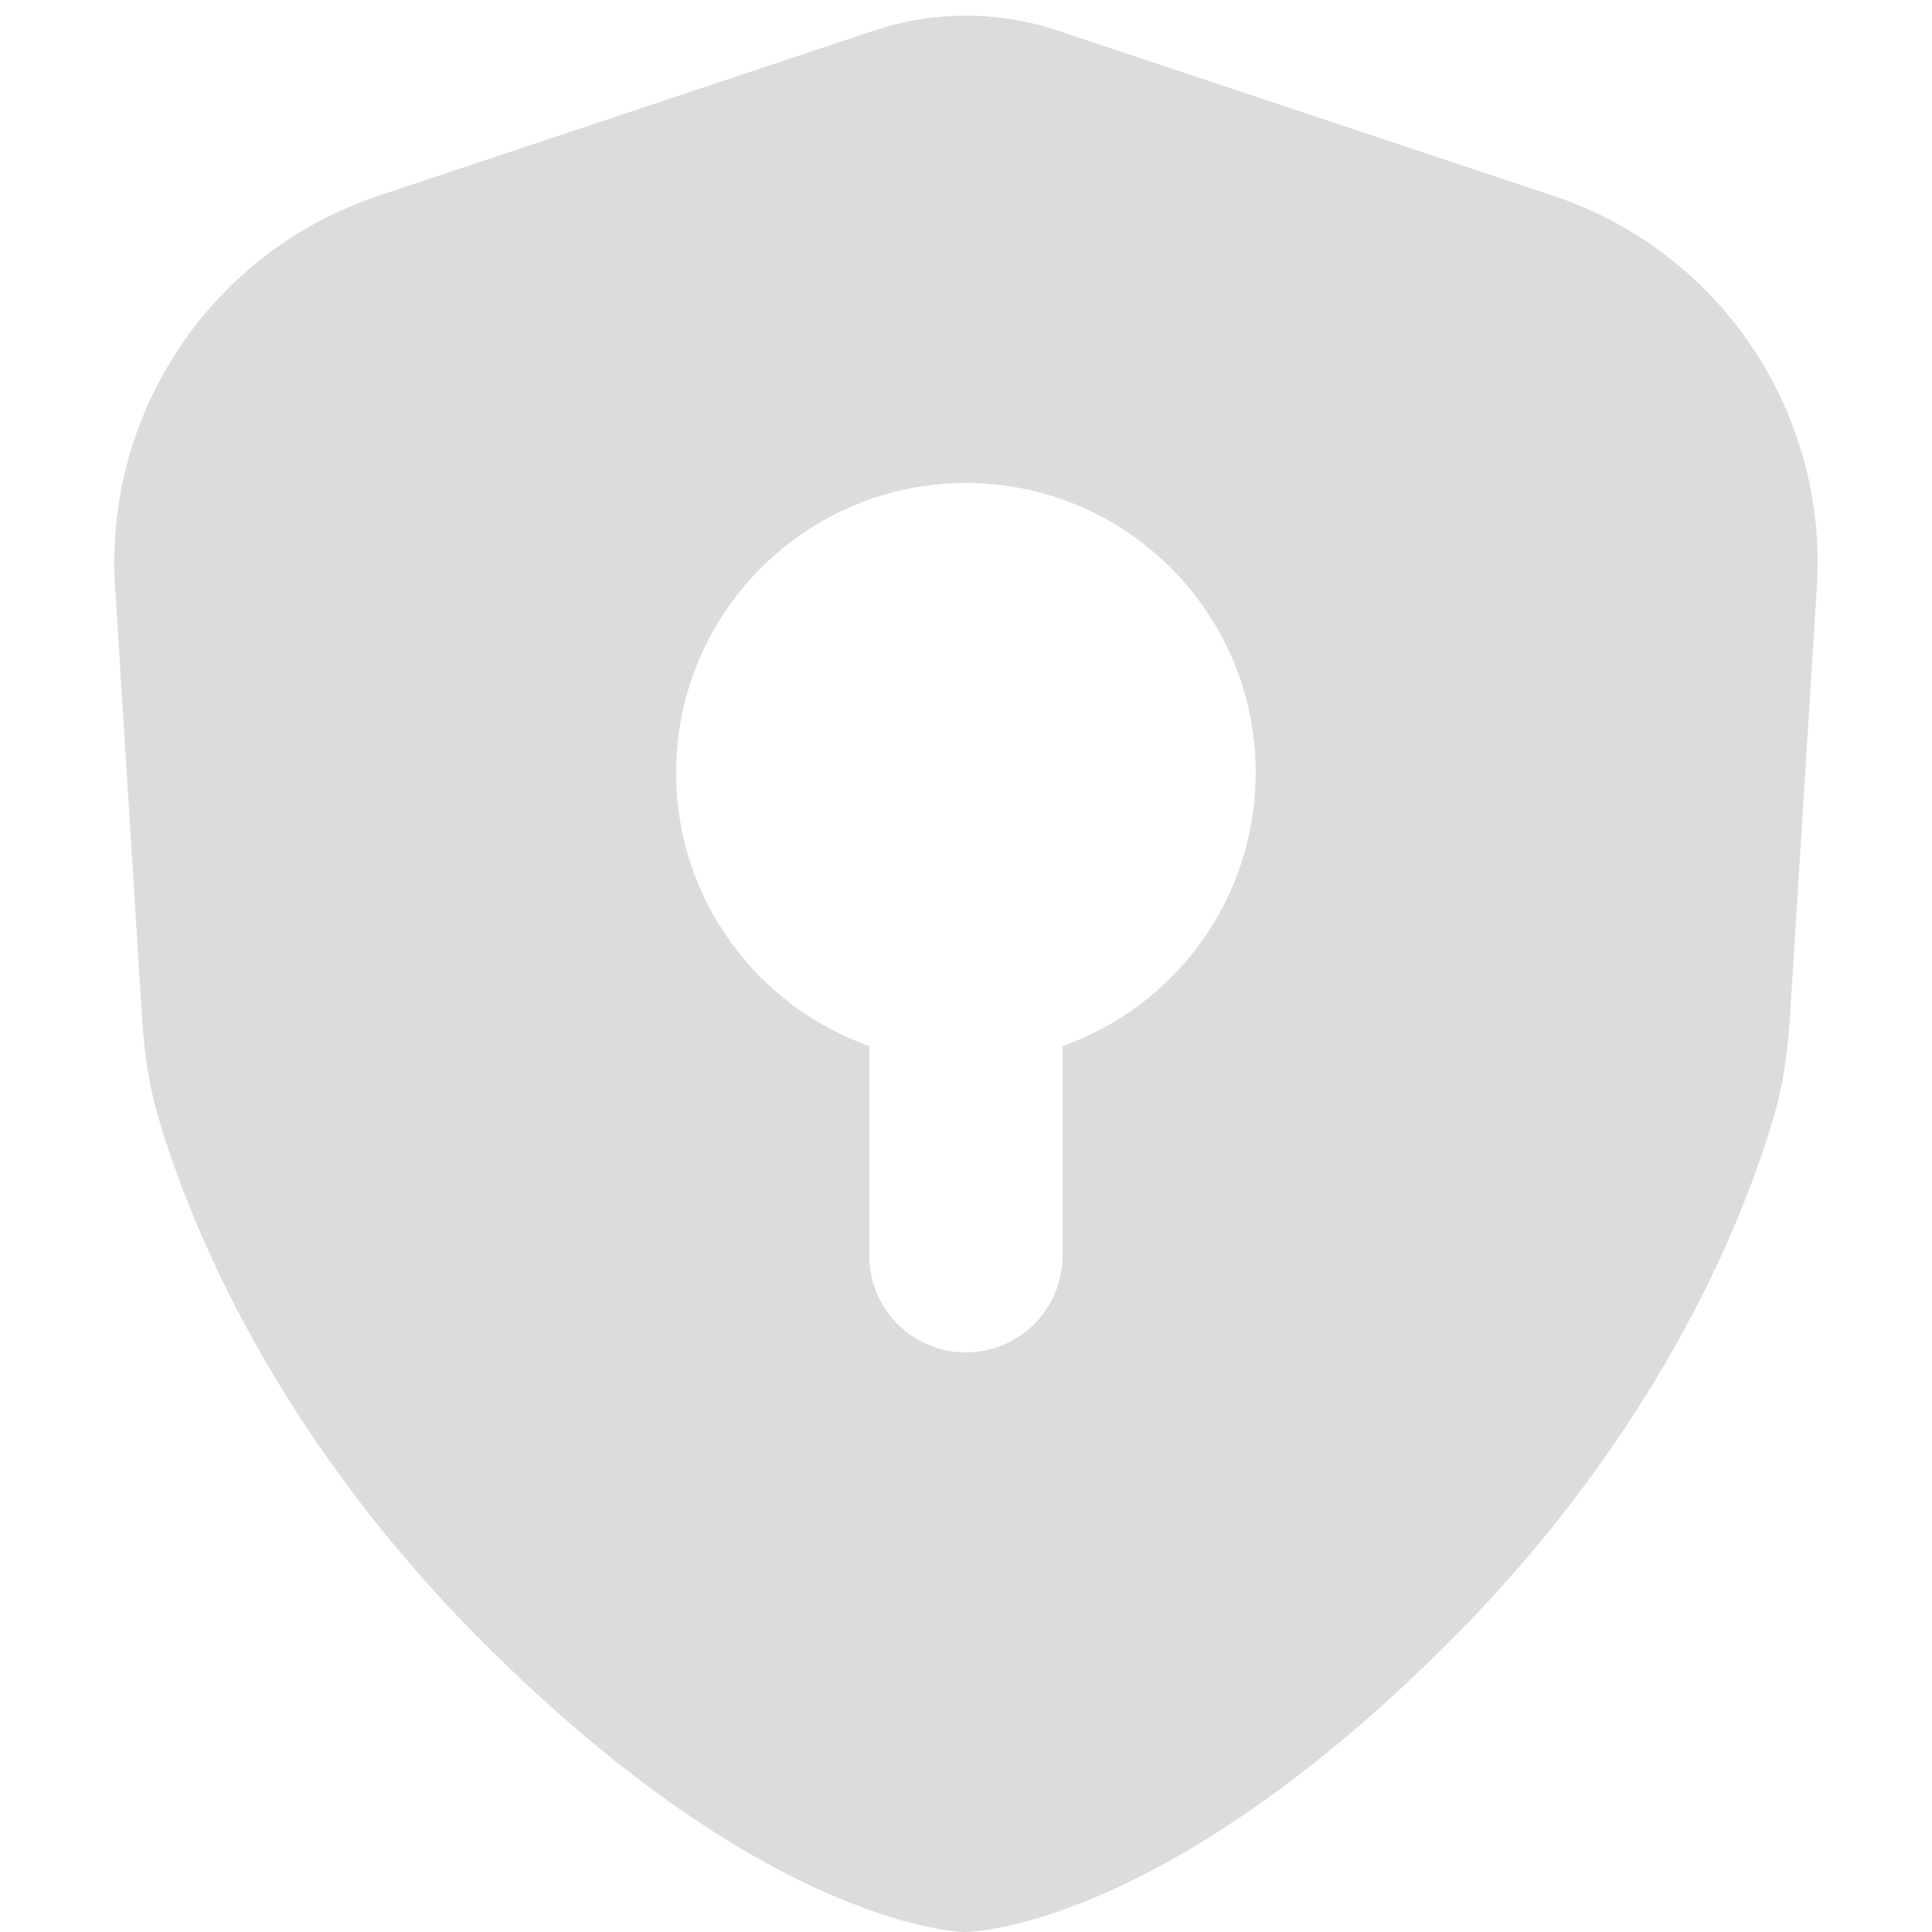 <svg width="16" height="16" viewBox="0 0 20 20" fill="none" xmlns="http://www.w3.org/2000/svg">
<path fill-rule="evenodd" clip-rule="evenodd" d="M1.467 10.487L1.191 6.071C1.078 4.26 2.198 2.6 3.919 2.027L9.051 0.316C9.667 0.111 10.332 0.111 10.948 0.316L16.08 2.027C17.801 2.6 18.921 4.26 18.808 6.071L18.532 10.487C18.51 10.829 18.473 11.169 18.379 11.499C18.103 12.474 17.262 14.737 14.999 17C11.999 20 9.999 20 9.999 20C9.999 20 7.999 20 4.999 17C2.737 14.737 1.896 12.474 1.62 11.499C1.526 11.169 1.489 10.829 1.467 10.487ZM12.999 8C12.999 9.306 12.165 10.417 10.999 10.829V13C10.999 13.552 10.552 14 9.999 14C9.447 14 8.999 13.552 8.999 13V10.829C7.834 10.417 6.999 9.306 6.999 8C6.999 6.343 8.343 5 9.999 5C11.656 5 12.999 6.343 12.999 8Z" fill="#DCDCDC"/>
</svg>
